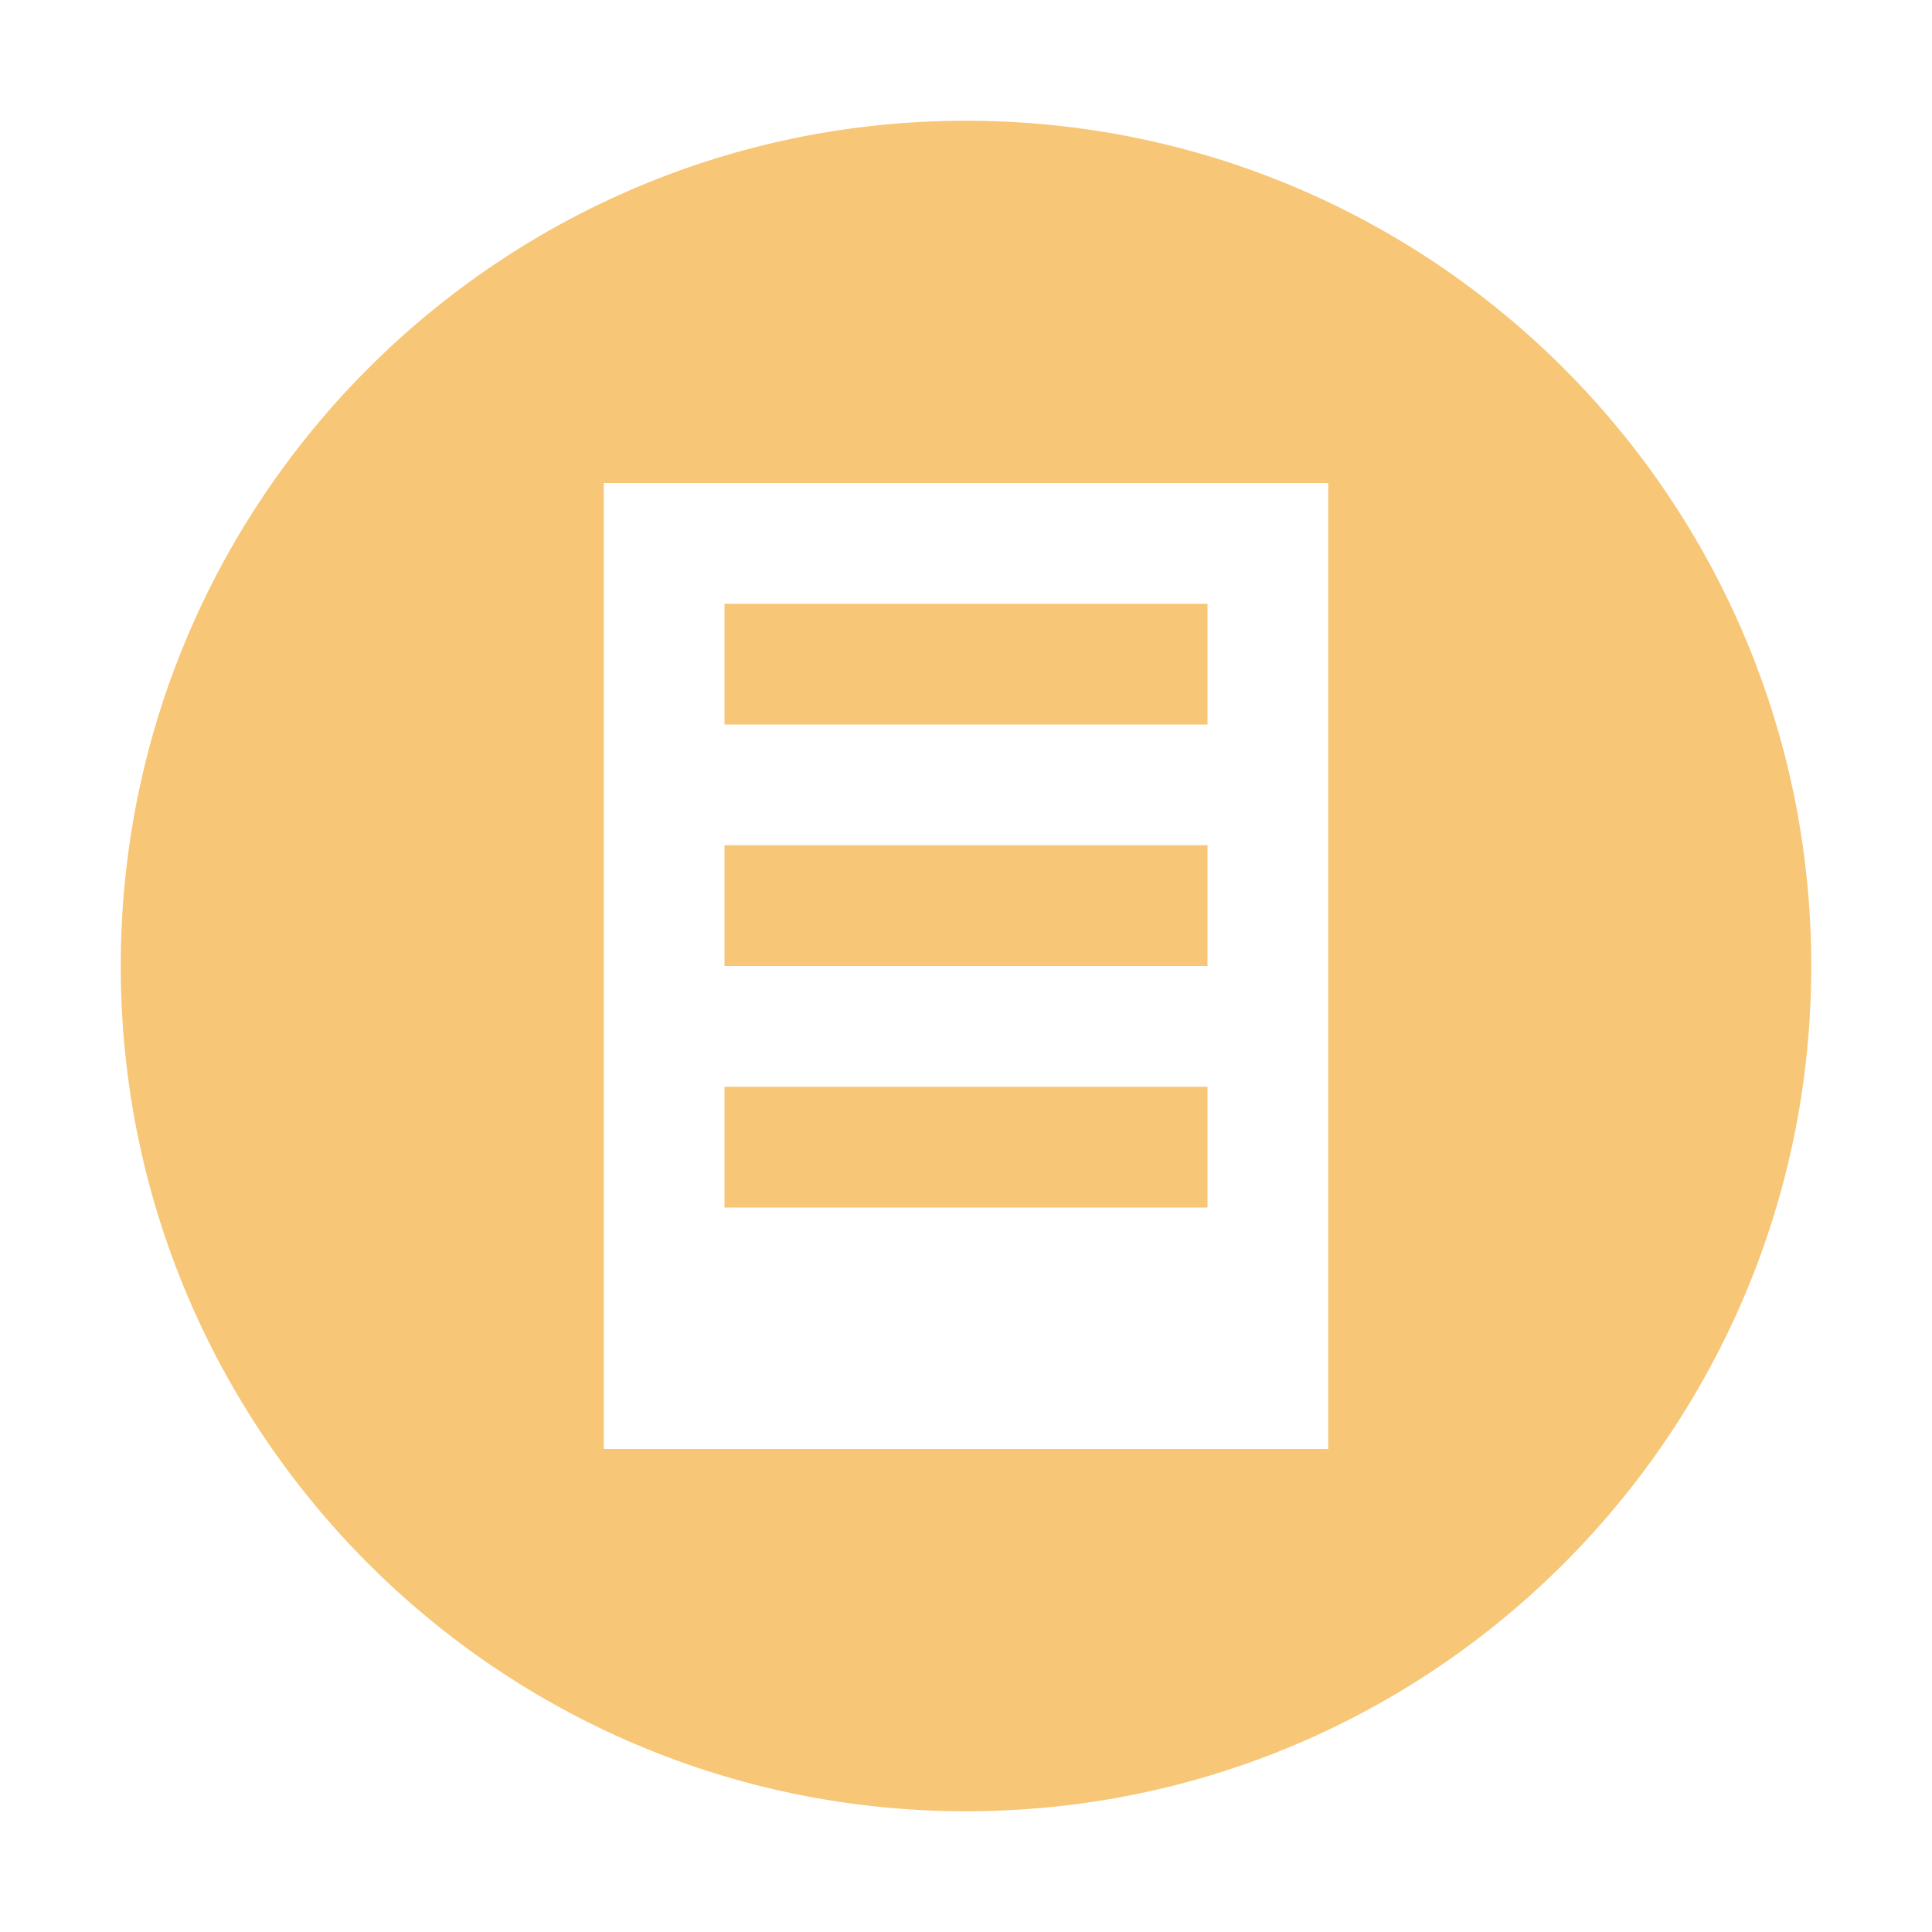 <svg xmlns="http://www.w3.org/2000/svg" width="16" height="16" viewBox="0 0 16 16">
  <path fill="#F4AF3D" fill-opacity=".7" fill-rule="evenodd" d="M8,15 C4.134,15 1,11.866 1,8 C1,4.134 4.134,1 8,1 C11.866,1 15,4.134 15,8 C15,11.866 11.866,15 8,15 Z M5,4 L5,12 L11,12 L11,4 L5,4 Z M6,5 L10,5 L10,6 L6,6 L6,5 Z M6,7 L10,7 L10,8 L6,8 L6,7 Z M6,9 L10,9 L10,10 L6,10 L6,9 Z"/>
</svg>
